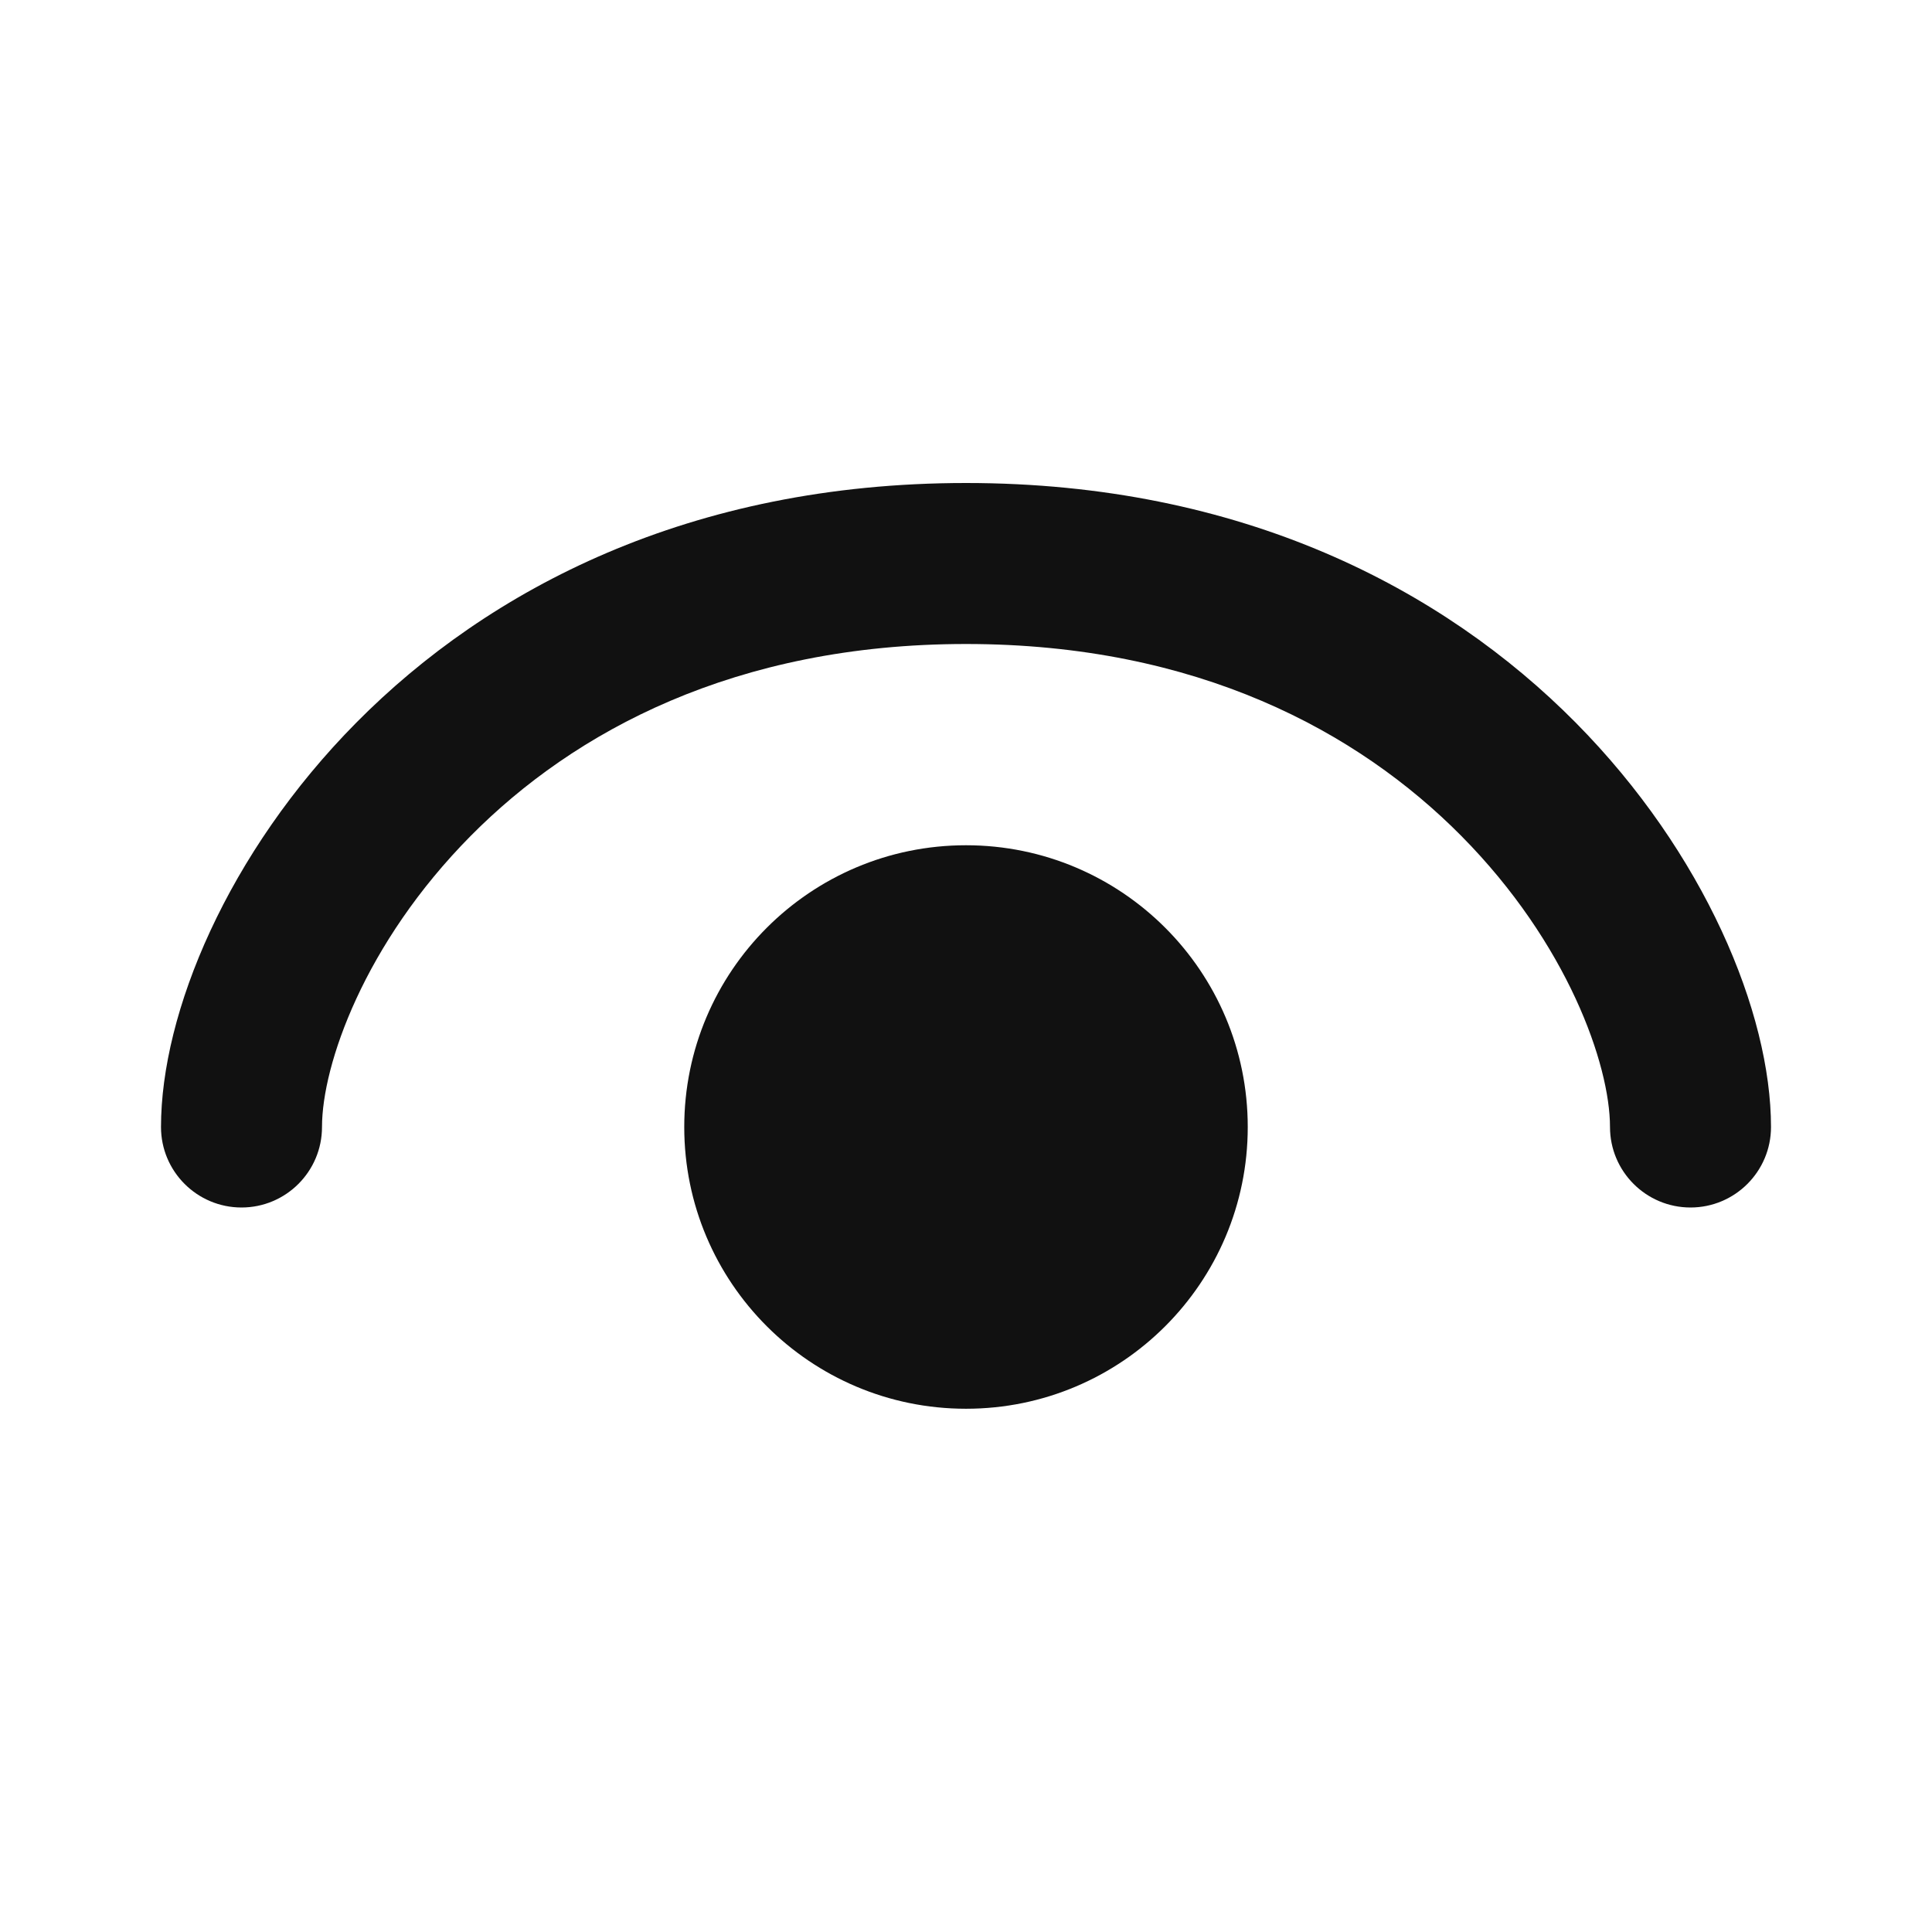 <svg width="24" height="24" viewBox="0 0 24 24" fill="none" xmlns="http://www.w3.org/2000/svg">
<path d="M5.848 10.383C4.524 11.72 4 13.229 4 14C4 14.552 3.552 15 3 15C2.448 15 2 14.552 2 14C2 12.583 2.826 10.593 4.427 8.976C6.069 7.318 8.572 6 12 6C15.428 6 17.931 7.318 19.573 8.976C21.174 10.593 22 12.583 22 14C22 14.552 21.552 15 21 15C20.448 15 20 14.552 20 14C20 13.229 19.476 11.72 18.152 10.383C16.869 9.088 14.872 8 12 8C9.128 8 7.131 9.088 5.848 10.383Z" fill="#111111"/>
<path d="M12 10.5C10.067 10.5 8.5 12.067 8.5 14C8.5 15.933 10.067 17.5 12 17.5C13.933 17.5 15.5 15.933 15.5 14C15.5 12.067 13.933 10.5 12 10.5Z" fill="#111111"/>
</svg>
